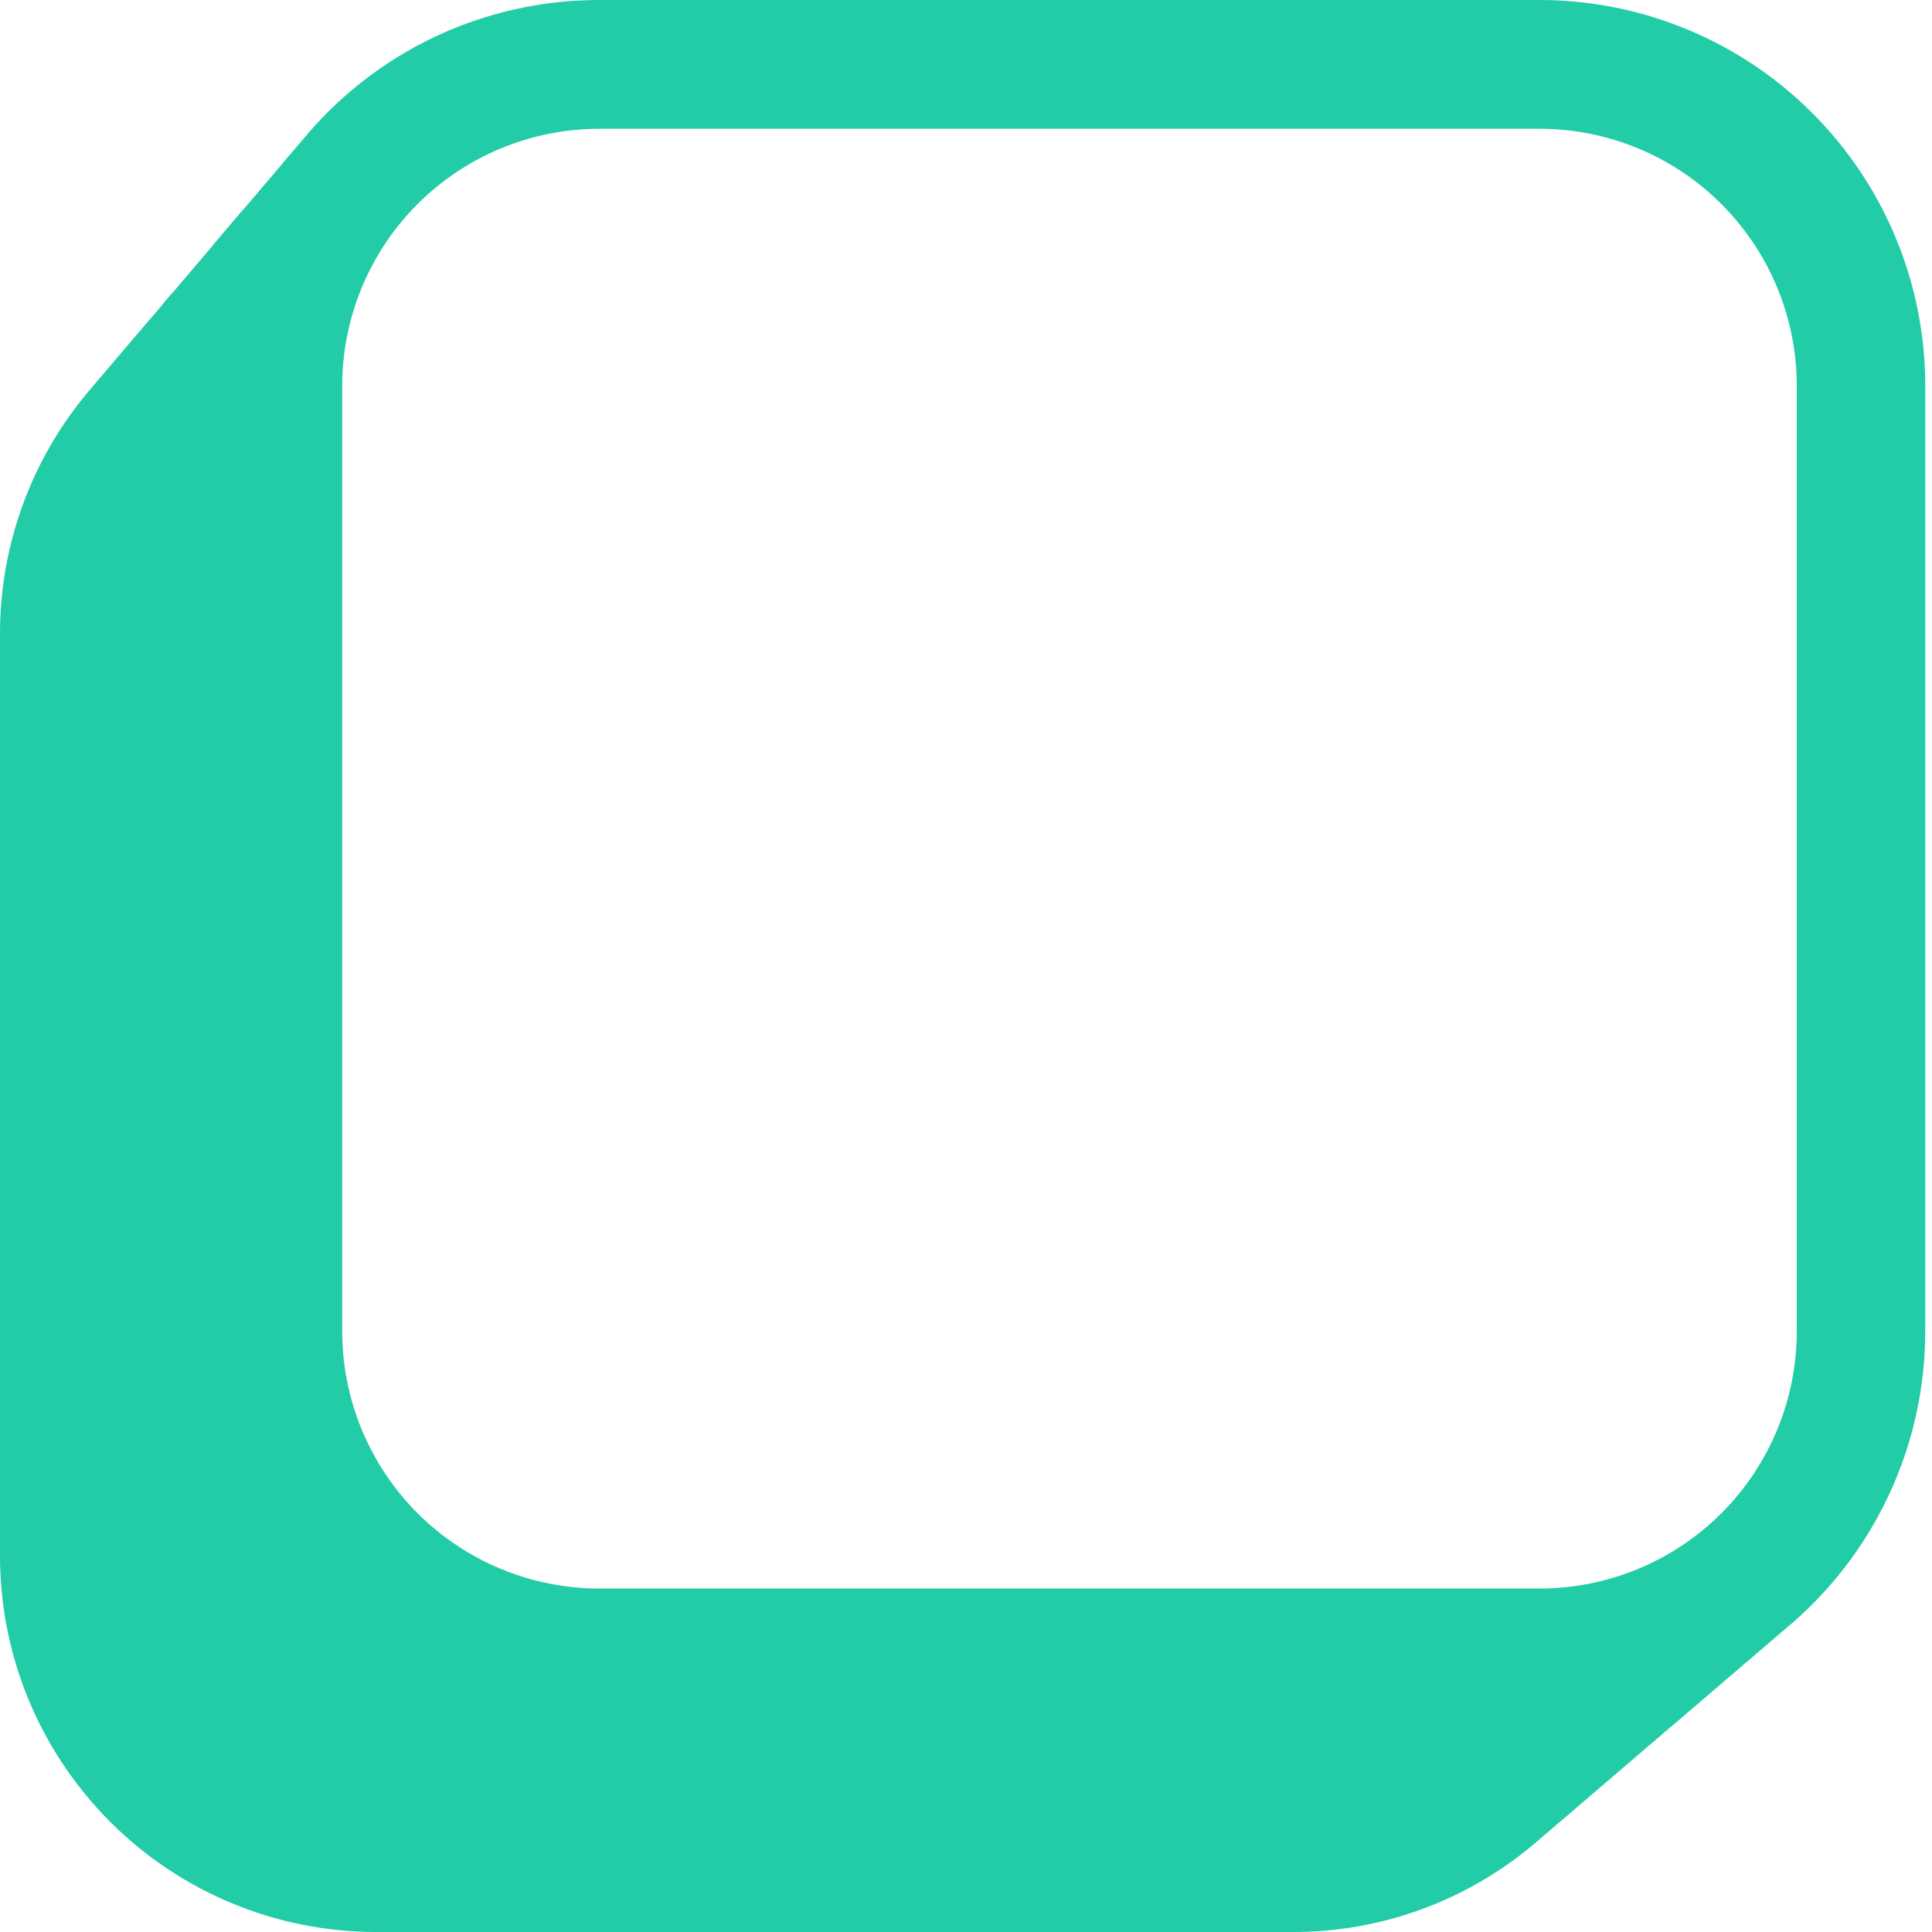 <svg width="40" height="40" viewBox="0 0 40 40" fill="none" xmlns="http://www.w3.org/2000/svg">
<path d="M31.885 2.61621e-07H12.401C11.222 -0 10.057 0.262 8.992 0.767C7.927 1.273 6.988 2.009 6.243 2.923C6.228 2.94 6.213 2.957 6.198 2.975L6.154 3.024L6.11 3.077C6.095 3.095 6.08 3.112 6.065 3.128C6.051 3.145 6.035 3.163 6.022 3.181L5.977 3.231L5.932 3.283L5.888 3.335L5.846 3.388C5.832 3.406 5.816 3.423 5.802 3.441L5.758 3.492L5.713 3.545C5.699 3.562 5.684 3.579 5.669 3.597L5.625 3.649L5.581 3.701L5.536 3.753C5.522 3.771 5.506 3.788 5.492 3.805L5.448 3.857L5.403 3.909L5.359 3.962L5.315 4.014C5.3 4.031 5.285 4.048 5.271 4.065L5.226 4.118L5.182 4.17L5.138 4.222L5.093 4.274C5.078 4.292 5.063 4.308 5.049 4.326L5 4.378C4.985 4.395 4.97 4.412 4.956 4.43L4.912 4.482L4.867 4.535L4.823 4.586L4.778 4.638C4.764 4.656 4.748 4.673 4.735 4.691C4.721 4.708 4.705 4.725 4.69 4.742L4.645 4.795L4.604 4.846L4.559 4.898C4.545 4.915 4.529 4.932 4.515 4.95L4.471 5L4.426 5.052L4.385 5.107L4.34 5.159C4.325 5.177 4.31 5.194 4.296 5.212L4.252 5.264C4.237 5.281 4.222 5.298 4.208 5.315L4.163 5.368L4.118 5.42L4.075 5.472L4.03 5.524C4.015 5.542 4 5.558 3.986 5.576L3.942 5.628C3.927 5.645 3.912 5.662 3.897 5.68L3.853 5.732L3.808 5.785C3.794 5.802 3.778 5.818 3.765 5.836L3.72 5.888C3.705 5.906 3.69 5.923 3.676 5.941L3.632 5.993C3.617 6.01 3.602 6.027 3.587 6.045L3.538 6.097L3.494 6.149C3.479 6.166 3.464 6.183 3.45 6.201L3.405 6.253L3.363 6.308L3.319 6.36C3.305 6.377 3.289 6.394 3.275 6.412C3.26 6.429 3.245 6.446 3.231 6.464L3.186 6.516C3.172 6.533 3.156 6.55 3.142 6.568L3.098 6.615L3.053 6.668L3.009 6.719L2.965 6.772C2.95 6.789 2.935 6.806 2.921 6.824L2.876 6.876C2.862 6.893 2.846 6.91 2.832 6.928L2.788 6.98L2.743 7.032C2.728 7.049 2.713 7.066 2.699 7.084L2.655 7.136L2.61 7.188L2.566 7.241C2.552 7.258 2.536 7.275 2.522 7.292C2.507 7.31 2.492 7.327 2.478 7.345L2.433 7.397L2.388 7.448L2.345 7.501L2.3 7.553L2.256 7.605C2.242 7.622 2.226 7.639 2.212 7.657C2.197 7.675 2.182 7.692 2.168 7.709L2.123 7.762C2.108 7.778 2.093 7.795 2.078 7.813L2.035 7.865L1.99 7.918C1.975 7.935 1.96 7.952 1.946 7.97C1.932 7.988 1.916 8.004 1.902 8.022C1.887 8.039 1.872 8.056 1.858 8.074L1.813 8.126C0.638 9.53 -0.004 11.304 1.5386e-05 13.135V32.199C-0.004 34.263 0.813 36.245 2.27 37.708C3.726 39.171 5.705 39.995 7.769 40H26.769C28.595 40.002 30.361 39.357 31.757 38.181L31.809 38.136L31.861 38.092L31.913 38.047L31.965 38.002C31.982 37.989 31.999 37.973 32.017 37.959L32.069 37.914L32.121 37.869L32.172 37.825L32.224 37.781L32.276 37.736L32.328 37.692L32.381 37.648L32.432 37.603L32.485 37.559C32.502 37.545 32.519 37.529 32.536 37.515L32.589 37.47L32.64 37.425L32.692 37.381L32.744 37.336C32.762 37.322 32.779 37.307 32.795 37.292L32.848 37.248L32.899 37.203L32.952 37.158L33.004 37.114L33.055 37.07L33.107 37.025L33.159 36.981L33.211 36.936L33.263 36.892L33.315 36.848L33.367 36.803L33.419 36.758L33.471 36.714L33.522 36.67L33.575 36.625L33.626 36.581L33.678 36.536L33.73 36.492C33.748 36.478 33.765 36.462 33.782 36.448L33.834 36.403L33.885 36.358L33.938 36.314L33.989 36.269C34.007 36.255 34.024 36.24 34.042 36.225L34.093 36.181L34.145 36.136L34.197 36.092L34.249 36.047C34.267 36.033 34.283 36.018 34.301 36.003L34.353 35.959L34.405 35.914L34.456 35.869L34.508 35.825C34.526 35.811 34.543 35.795 34.56 35.781L34.615 35.735L34.667 35.691L34.719 35.646L34.771 35.602L34.823 35.558L34.875 35.513L34.927 35.468L34.978 35.424L35.031 35.38L35.082 35.335L35.135 35.291L35.186 35.246L35.238 35.202C35.255 35.188 35.272 35.172 35.29 35.158L35.342 35.113L35.394 35.069L35.445 35.024L35.498 34.979C35.515 34.965 35.532 34.95 35.549 34.935L35.602 34.891L35.653 34.846L35.705 34.801L35.757 34.757C35.775 34.743 35.791 34.728 35.809 34.713L35.861 34.669L35.913 34.624L35.965 34.579L36.016 34.535L36.069 34.491L36.12 34.446L36.172 34.401L36.225 34.357L36.276 34.313L36.328 34.269L36.38 34.224L36.432 34.179L36.484 34.135L36.535 34.091L36.588 34.046L36.639 34.002L36.692 33.957L36.743 33.912L36.795 33.868L36.847 33.824L36.899 33.779L36.951 33.735C37.862 32.983 38.595 32.039 39.098 30.971C39.601 29.902 39.861 28.736 39.86 27.555V8C39.862 6.951 39.657 5.912 39.257 4.942C38.857 3.972 38.27 3.091 37.529 2.348C36.789 1.605 35.909 1.015 34.941 0.613C33.972 0.21 32.934 0.002 31.885 2.61621e-07ZM37.2 27.555C37.201 28.255 37.065 28.947 36.798 29.593C36.532 30.24 36.141 30.827 35.647 31.323C35.154 31.818 34.568 32.211 33.922 32.48C33.277 32.748 32.584 32.887 31.885 32.889H12.4C11.701 32.887 11.009 32.748 10.363 32.48C9.718 32.211 9.132 31.818 8.638 31.323C8.145 30.827 7.754 30.24 7.487 29.593C7.221 28.947 7.084 28.255 7.085 27.555V8C7.083 6.588 7.641 5.233 8.638 4.232C9.635 3.232 10.988 2.669 12.4 2.666H31.885C33.297 2.669 34.651 3.232 35.647 4.232C36.644 5.233 37.203 6.588 37.2 8V27.555Z" fill="#21CCA7"/>
</svg>
